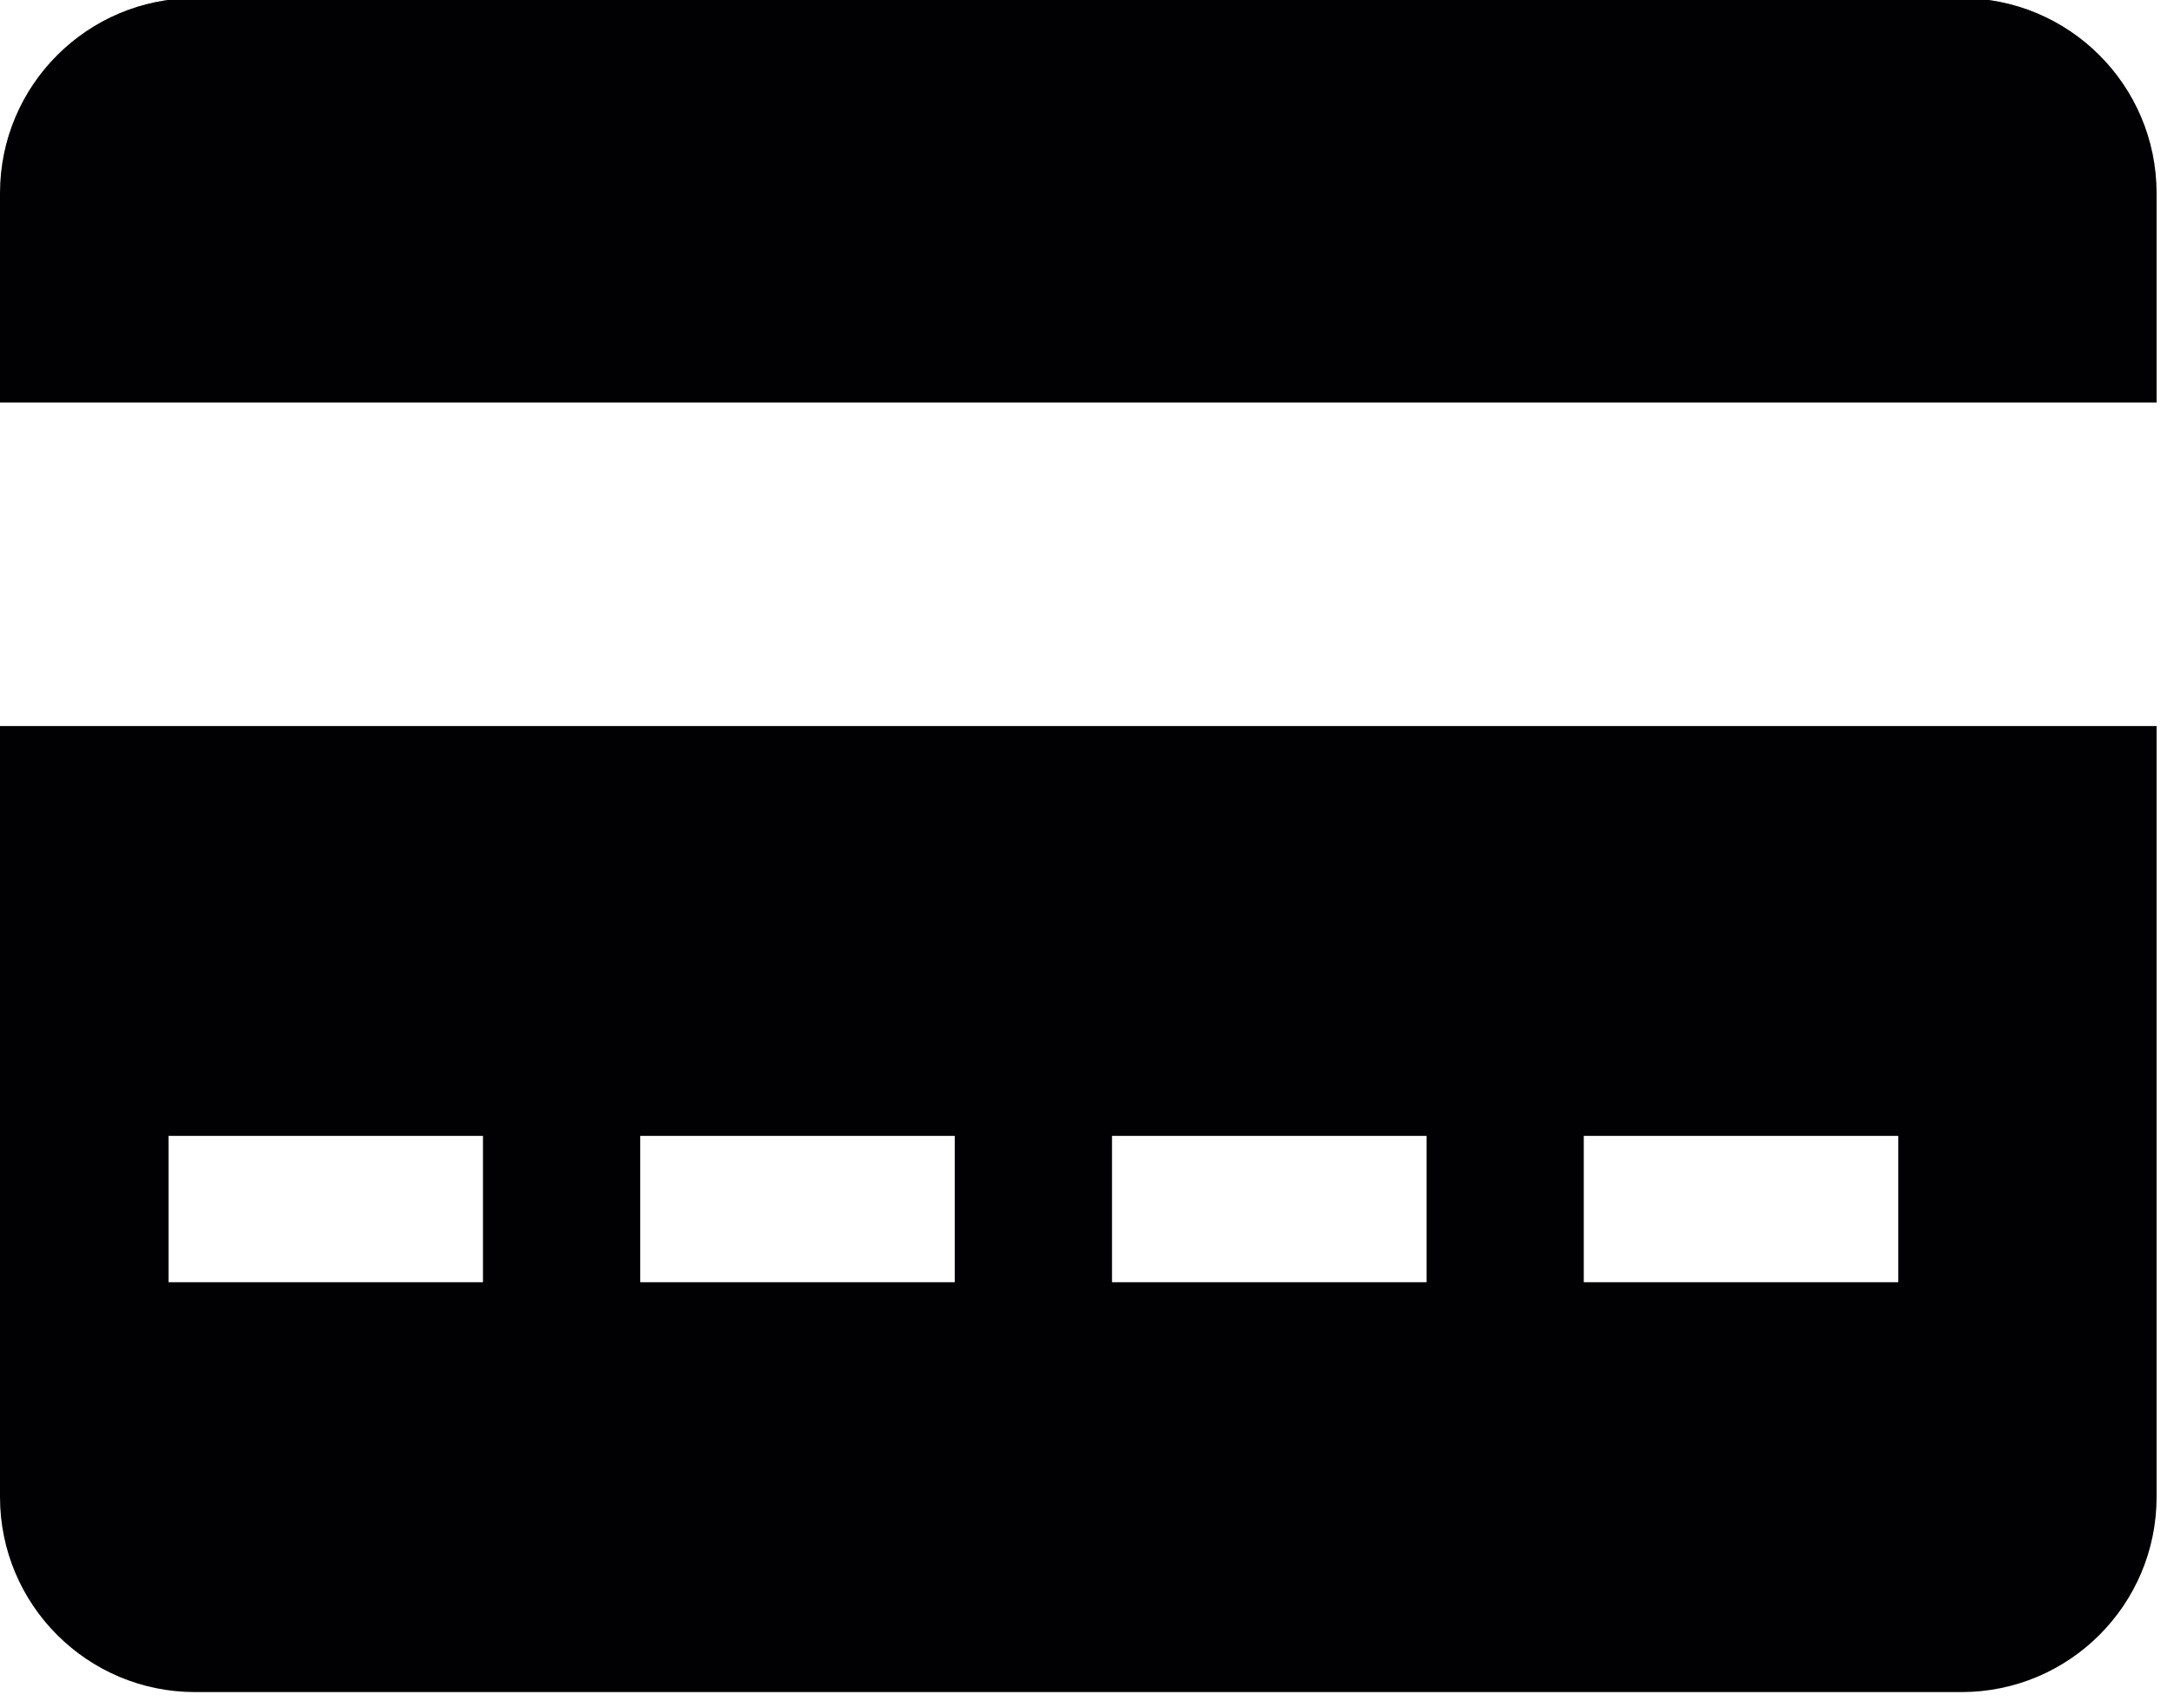 <?xml version="1.0" encoding="UTF-8" standalone="no"?>
<!-- Uploaded to: SVG Repo, www.svgrepo.com, Generator: SVG Repo Mixer Tools -->

<svg
   height="39.273"
   width="50"
   version="1.1"
   id="Capa_1"
   viewBox="0 0 15.032 11.807"
   xml:space="preserve"
   sodipodi:docname="send.svg"
   inkscape:version="1.2.2 (732a01da63, 2022-12-09)"
   xmlns:inkscape="http://www.inkscape.org/namespaces/inkscape"
   xmlns:sodipodi="http://sodipodi.sourceforge.net/DTD/sodipodi-0.dtd"
   xmlns="http://www.w3.org/2000/svg"
   xmlns:svg="http://www.w3.org/2000/svg"><defs
   id="defs11" /><sodipodi:namedview
   id="namedview9"
   pagecolor="#ffffff"
   bordercolor="#000000"
   borderopacity="0.25"
   inkscape:showpageshadow="2"
   inkscape:pageopacity="0.0"
   inkscape:pagecheckerboard="0"
   inkscape:deskcolor="#d1d1d1"
   showgrid="false"
   inkscape:zoom="1.005"
   inkscape:cx="400.49751"
   inkscape:cy="161.69154"
   inkscape:window-width="1920"
   inkscape:window-height="991"
   inkscape:window-x="-9"
   inkscape:window-y="-9"
   inkscape:window-maximized="1"
   inkscape:current-layer="Capa_1" />
<g
   id="g6"
   transform="matrix(0.062,0,0,0.062,0,-1.613)">
	<path
   style="fill:#010002"
   d="M 240.51,47.556 C 240.51,35.541 230.769,25.8 218.754,25.8 H 21.756 C 9.741,25.8 0,35.542 0,47.556 V 70.9 h 240.51 z"
   id="path2" />
	<path
   style="fill:#010002"
   d="M 240.51,192.954 V 106.979 H 0 v 85.975 c 0,12.015 9.741,21.756 21.756,21.756 h 196.997 c 12.016,0 21.757,-9.742 21.757,-21.756 z M 53.863,169.005 H 18.792 v -16.317 h 35.071 z m 52.612,0 H 71.399 v -16.317 h 35.077 v 16.317 z m 52.618,0 h -35.077 v -16.317 h 35.082 v 16.317 z m 52.606,0 h -35.071 v -16.317 h 35.071 z"
   id="path4" />
</g>
</svg>
